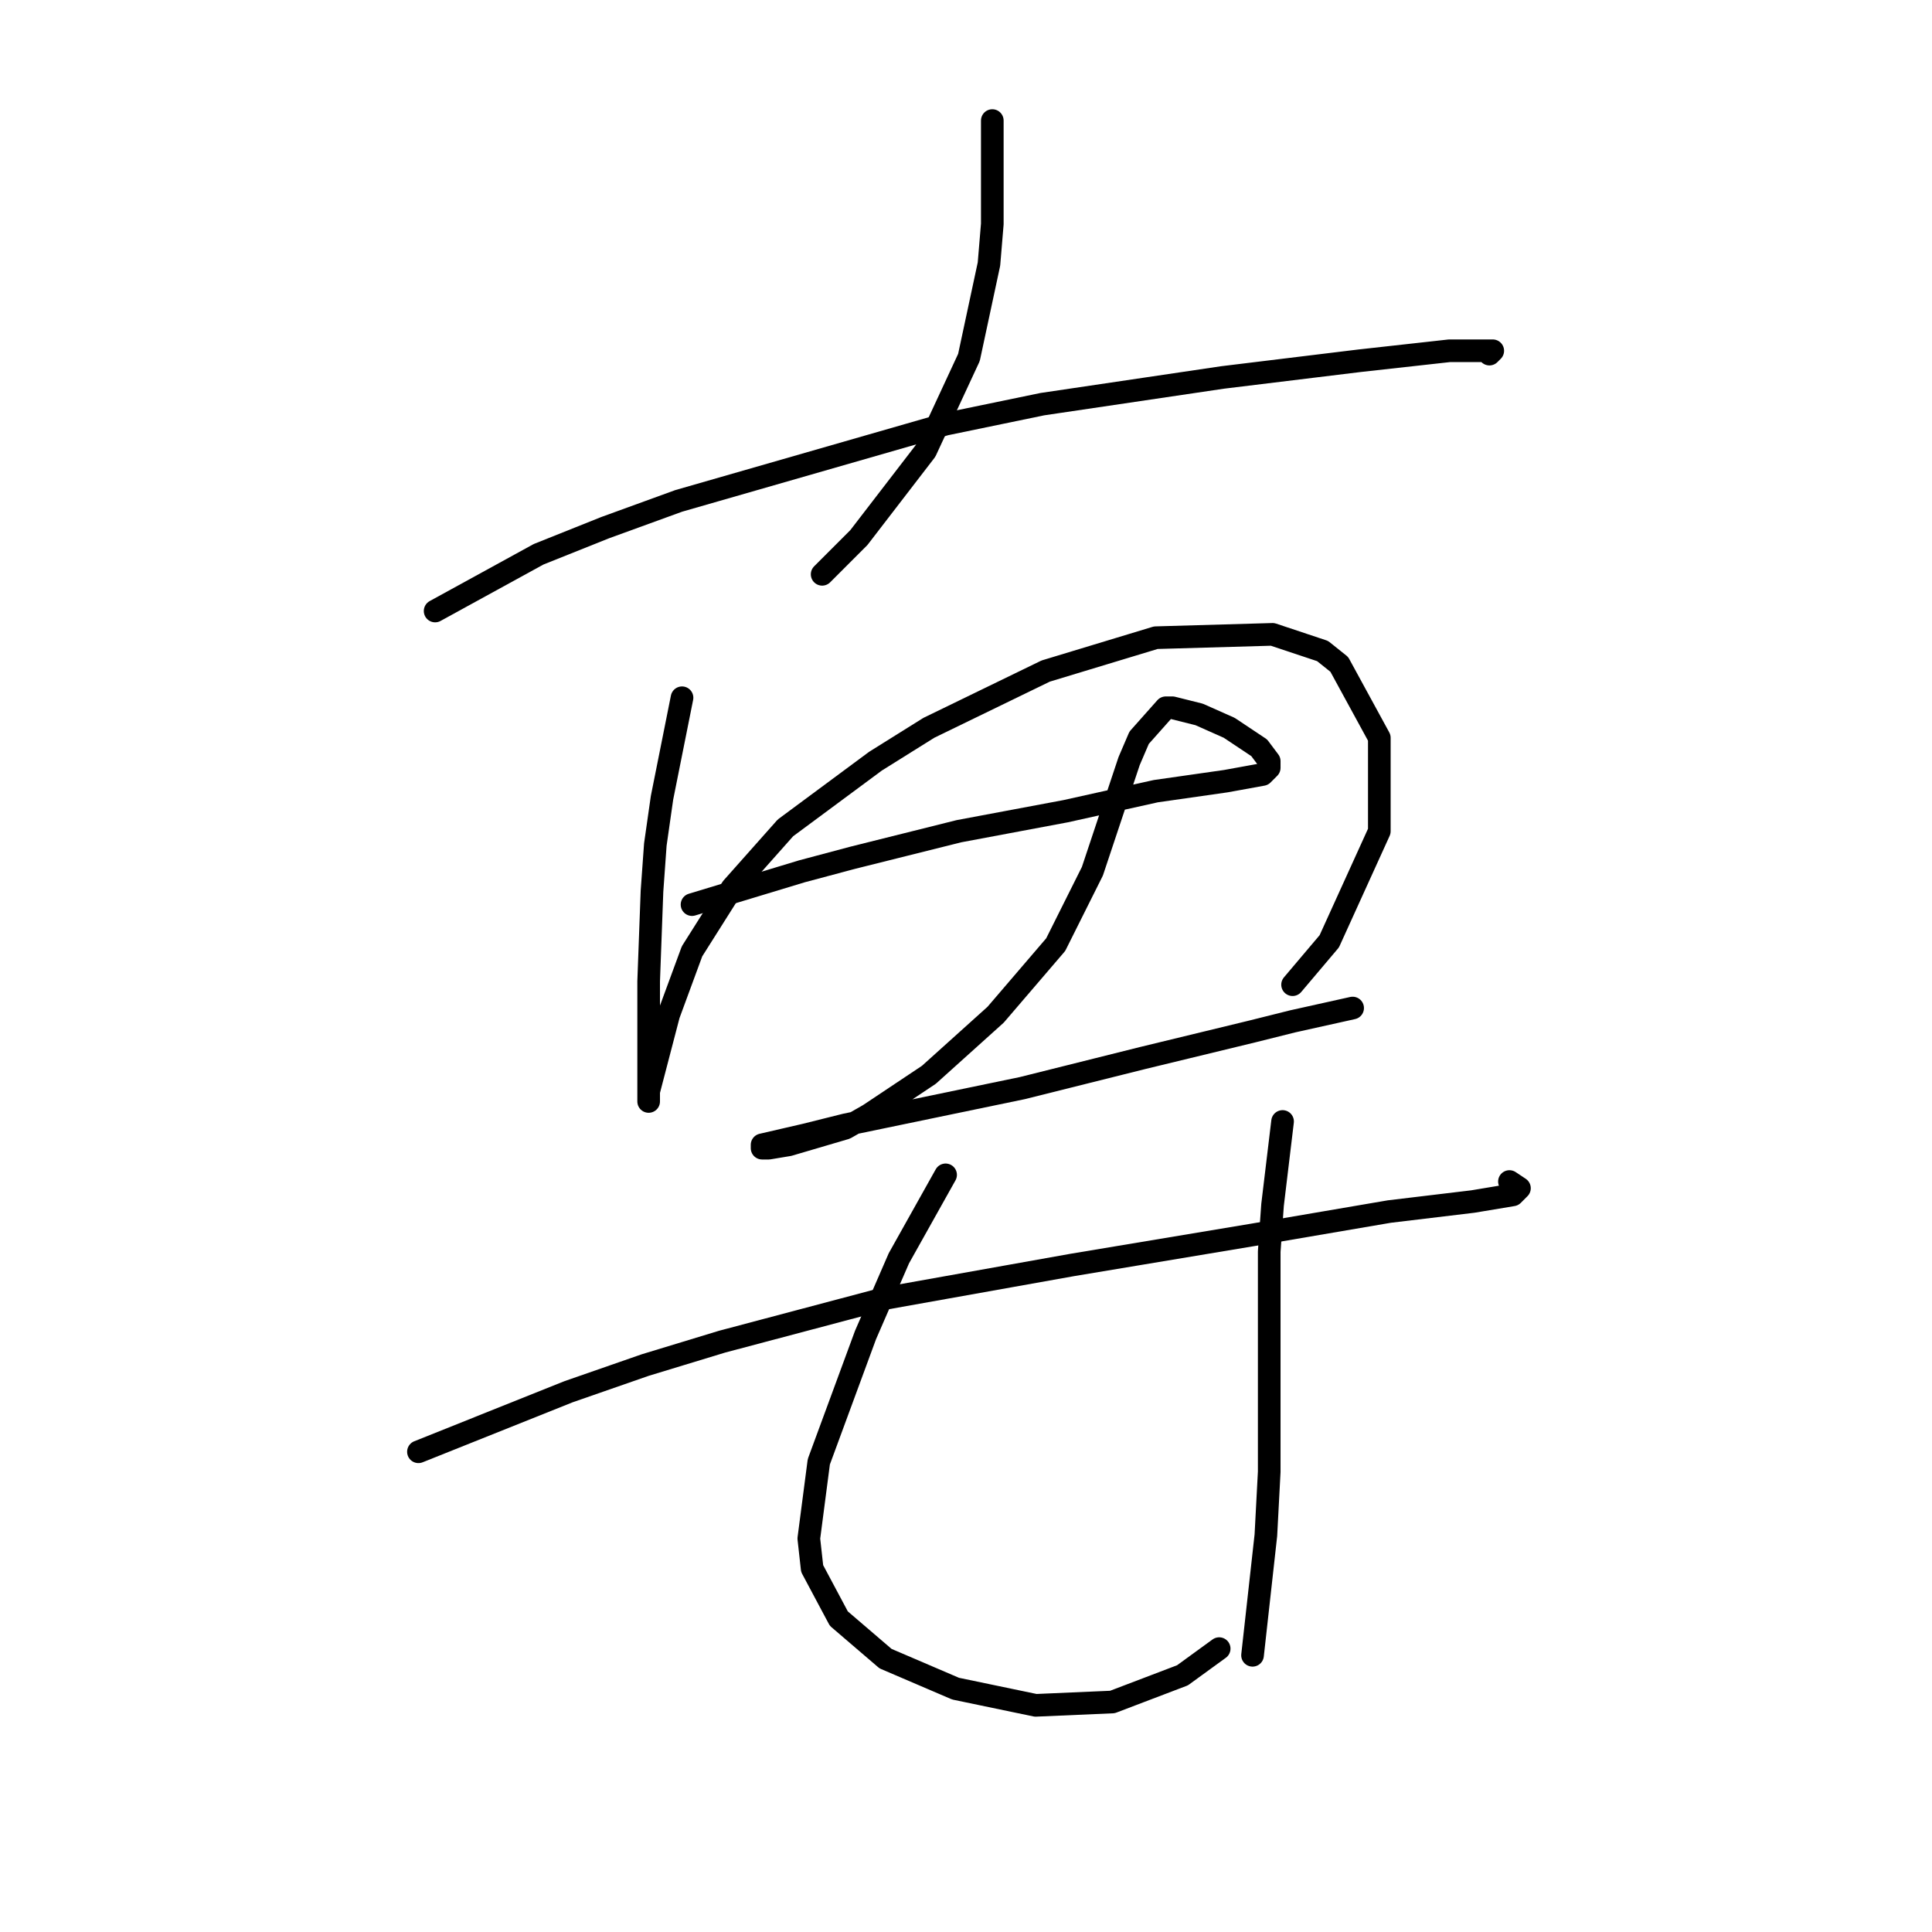 <?xml version="1.0" standalone="no"?>
    <svg width="256" height="256" xmlns="http://www.w3.org/2000/svg" version="1.1">
    <polyline stroke="black" stroke-width="3" stroke-linecap="round" fill="transparent" stroke-linejoin="round" points="131.485 15.975 131.485 29.68 131.043 34.985 128.391 47.363 122.644 59.742 113.802 71.236 108.939 76.099 108.939 76.099 " />
        <polyline stroke="black" stroke-width="3" stroke-linecap="round" fill="transparent" stroke-linejoin="round" points="57.657 80.962 71.362 73.446 80.203 69.91 89.929 66.373 125.296 56.205 138.117 53.553 161.989 50.016 180.115 47.805 192.051 46.479 197.356 46.479 197.798 46.479 197.356 46.921 197.356 46.921 " />
        <polyline stroke="black" stroke-width="3" stroke-linecap="round" fill="transparent" stroke-linejoin="round" points="90.371 92.456 87.719 105.719 86.835 111.908 86.392 118.097 85.95 130.033 85.95 135.338 85.95 144.622 85.95 145.949 85.95 145.506 85.95 144.622 88.603 134.454 91.697 126.055 97.003 117.655 104.076 109.697 116.012 100.856 123.086 96.435 138.559 88.919 153.147 84.499 168.62 84.056 175.252 86.267 177.462 88.035 182.767 97.761 182.767 110.14 176.136 124.728 171.273 130.476 171.273 130.476 " />
        <polyline stroke="black" stroke-width="3" stroke-linecap="round" fill="transparent" stroke-linejoin="round" points="91.697 119.865 106.286 115.445 112.918 113.676 119.991 111.908 127.064 110.14 141.211 107.487 153.147 104.835 162.431 103.508 167.294 102.624 168.178 101.74 168.178 100.856 166.852 99.087 162.873 96.435 158.895 94.667 155.358 93.782 154.474 93.782 150.937 97.761 149.611 100.856 144.748 115.445 139.885 125.17 131.927 134.454 123.086 142.412 115.128 147.717 112.033 149.485 104.518 151.696 101.865 152.138 100.981 152.138 100.981 151.696 106.728 150.369 112.033 149.043 135.464 144.18 151.379 140.201 165.968 136.665 171.273 135.338 179.231 133.57 179.231 133.57 179.231 133.57 " />
        <polyline stroke="black" stroke-width="3" stroke-linecap="round" fill="transparent" stroke-linejoin="round" points="55.446 192.368 75.34 184.41 85.508 180.873 95.676 177.779 117.338 172.032 142.095 167.611 165.968 163.632 184.094 160.537 195.146 159.211 200.451 158.327 201.335 157.443 200.009 156.559 200.009 156.559 " />
        <polyline stroke="black" stroke-width="3" stroke-linecap="round" fill="transparent" stroke-linejoin="round" points="125.296 155.674 119.107 166.727 114.686 176.895 108.497 193.694 107.171 203.862 107.613 207.841 111.149 214.472 117.338 219.777 126.622 223.756 137.232 225.966 147.4 225.524 156.684 221.987 161.547 218.451 161.547 218.451 " />
        <polyline stroke="black" stroke-width="3" stroke-linecap="round" fill="transparent" stroke-linejoin="round" points="169.947 148.601 168.62 159.653 168.178 165.842 168.178 172.032 168.178 186.178 168.178 195.02 167.736 203.42 165.968 219.335 165.968 219.335 " />
        </svg>
